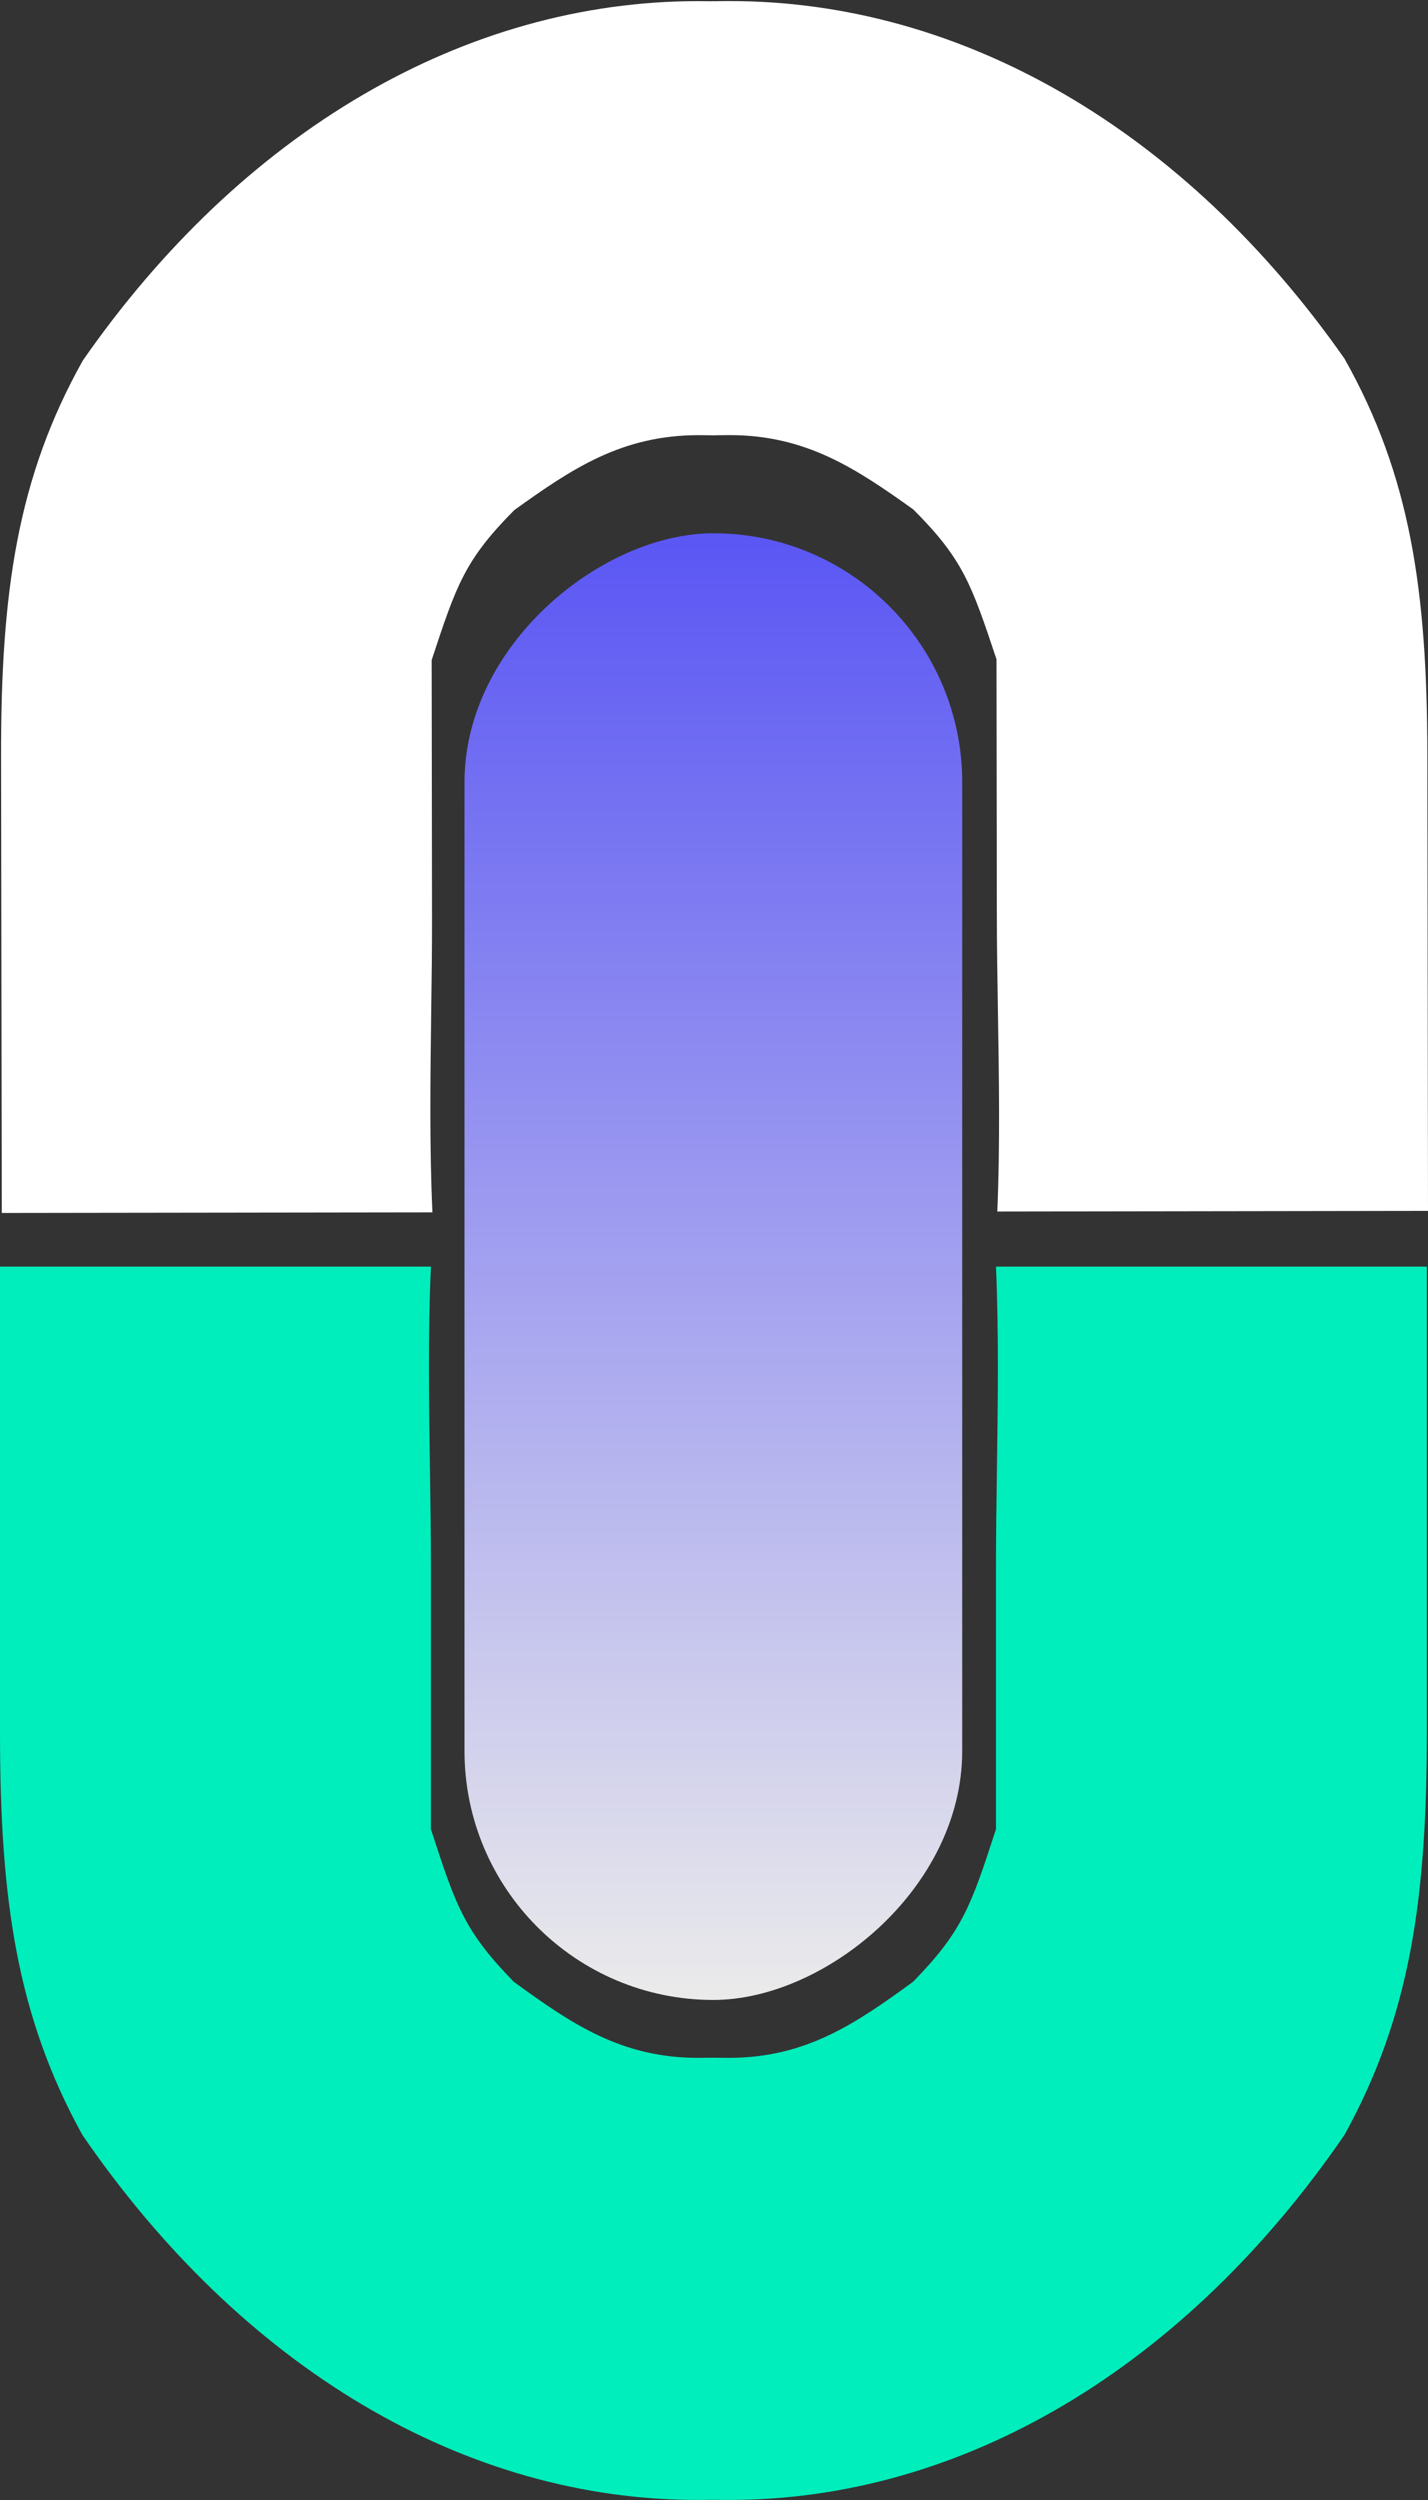 <svg width="28" height="49" viewBox="0 0 28 49" fill="none" xmlns="http://www.w3.org/2000/svg">
<rect x="0" y="0" width="28" height="49" fill="#333333" stroke="none"/>
<rect x="9.108" y="39.199" width="28.747" height="9.759" rx="4.88" transform="rotate(-90 9.108 39.199)" fill="url(#paint0_linear_390_91)"/>
<path fill-rule="evenodd" clip-rule="evenodd" d="M13.973 48.995C14.077 48.998 14.181 48.999 14.286 48.999C16.548 49.002 18.787 48.368 20.864 47.137C22.941 45.906 24.812 44.104 26.363 41.843C27.652 39.506 27.977 37.21 27.977 33.956V24.826H19.529C19.586 26.121 19.566 27.511 19.547 28.839C19.538 29.481 19.529 30.108 19.529 30.703V35.852L19.529 35.852C19.041 37.347 18.879 37.845 17.904 38.842C16.767 39.672 15.792 40.334 14.29 40.334C14.178 40.334 14.073 40.333 13.973 40.331V48.995Z" fill="#00EEBC"/>
<path fill-rule="evenodd" clip-rule="evenodd" d="M14.005 48.995C13.9 48.998 13.796 48.999 13.692 48.999C11.429 49.002 9.191 48.368 7.114 47.137C5.037 45.906 3.165 44.104 1.614 41.843C0.325 39.506 0 37.21 0 33.956V24.826H8.449C8.391 26.121 8.411 27.511 8.431 28.839C8.44 29.481 8.449 30.108 8.449 30.703V35.852L8.449 35.852C8.936 37.347 9.099 37.845 10.073 38.842C11.211 39.672 12.186 40.334 13.687 40.334C13.799 40.334 13.905 40.333 14.005 40.331V48.995Z" fill="#00EEBC"/>
<path fill-rule="evenodd" clip-rule="evenodd" d="M13.998 0.025C13.894 0.023 13.79 0.022 13.685 0.022C11.424 0.023 9.187 0.648 7.113 1.86C5.039 3.071 3.17 4.843 1.624 7.066C0.338 9.361 0.017 11.617 0.021 14.811L0.035 23.774L8.479 23.762C8.42 22.491 8.438 21.127 8.455 19.822C8.464 19.192 8.472 18.577 8.471 17.993L8.464 12.937L8.464 12.937C8.949 11.469 9.11 10.979 10.083 9.999C11.219 9.182 12.193 8.531 13.693 8.529C13.806 8.529 13.911 8.53 14.011 8.532L13.998 0.025Z" fill="white"/>
<path fill-rule="evenodd" clip-rule="evenodd" d="M13.966 0.025C14.071 0.022 14.175 0.021 14.279 0.021C16.541 0.015 18.779 0.634 20.857 1.839C22.935 3.045 24.808 4.811 26.362 7.029C27.654 9.321 27.982 11.575 27.987 14.77L28 23.733L19.555 23.746C19.61 22.475 19.588 21.11 19.567 19.806C19.557 19.176 19.547 18.56 19.546 17.976L19.539 12.921L19.539 12.921C19.049 11.454 18.886 10.965 17.911 9.988C16.773 9.174 15.797 8.526 14.296 8.528C14.184 8.529 14.079 8.53 13.979 8.532L13.966 0.025Z" fill="white"/>
<defs>
<linearGradient id="paint0_linear_390_91" x1="37.855" y1="44.079" x2="9.108" y2="44.079" gradientUnits="userSpaceOnUse">
<stop stop-color="#5A56F4"/>
<stop offset="1" stop-color="#EBEBEB"/>
</linearGradient>
</defs>
</svg>
